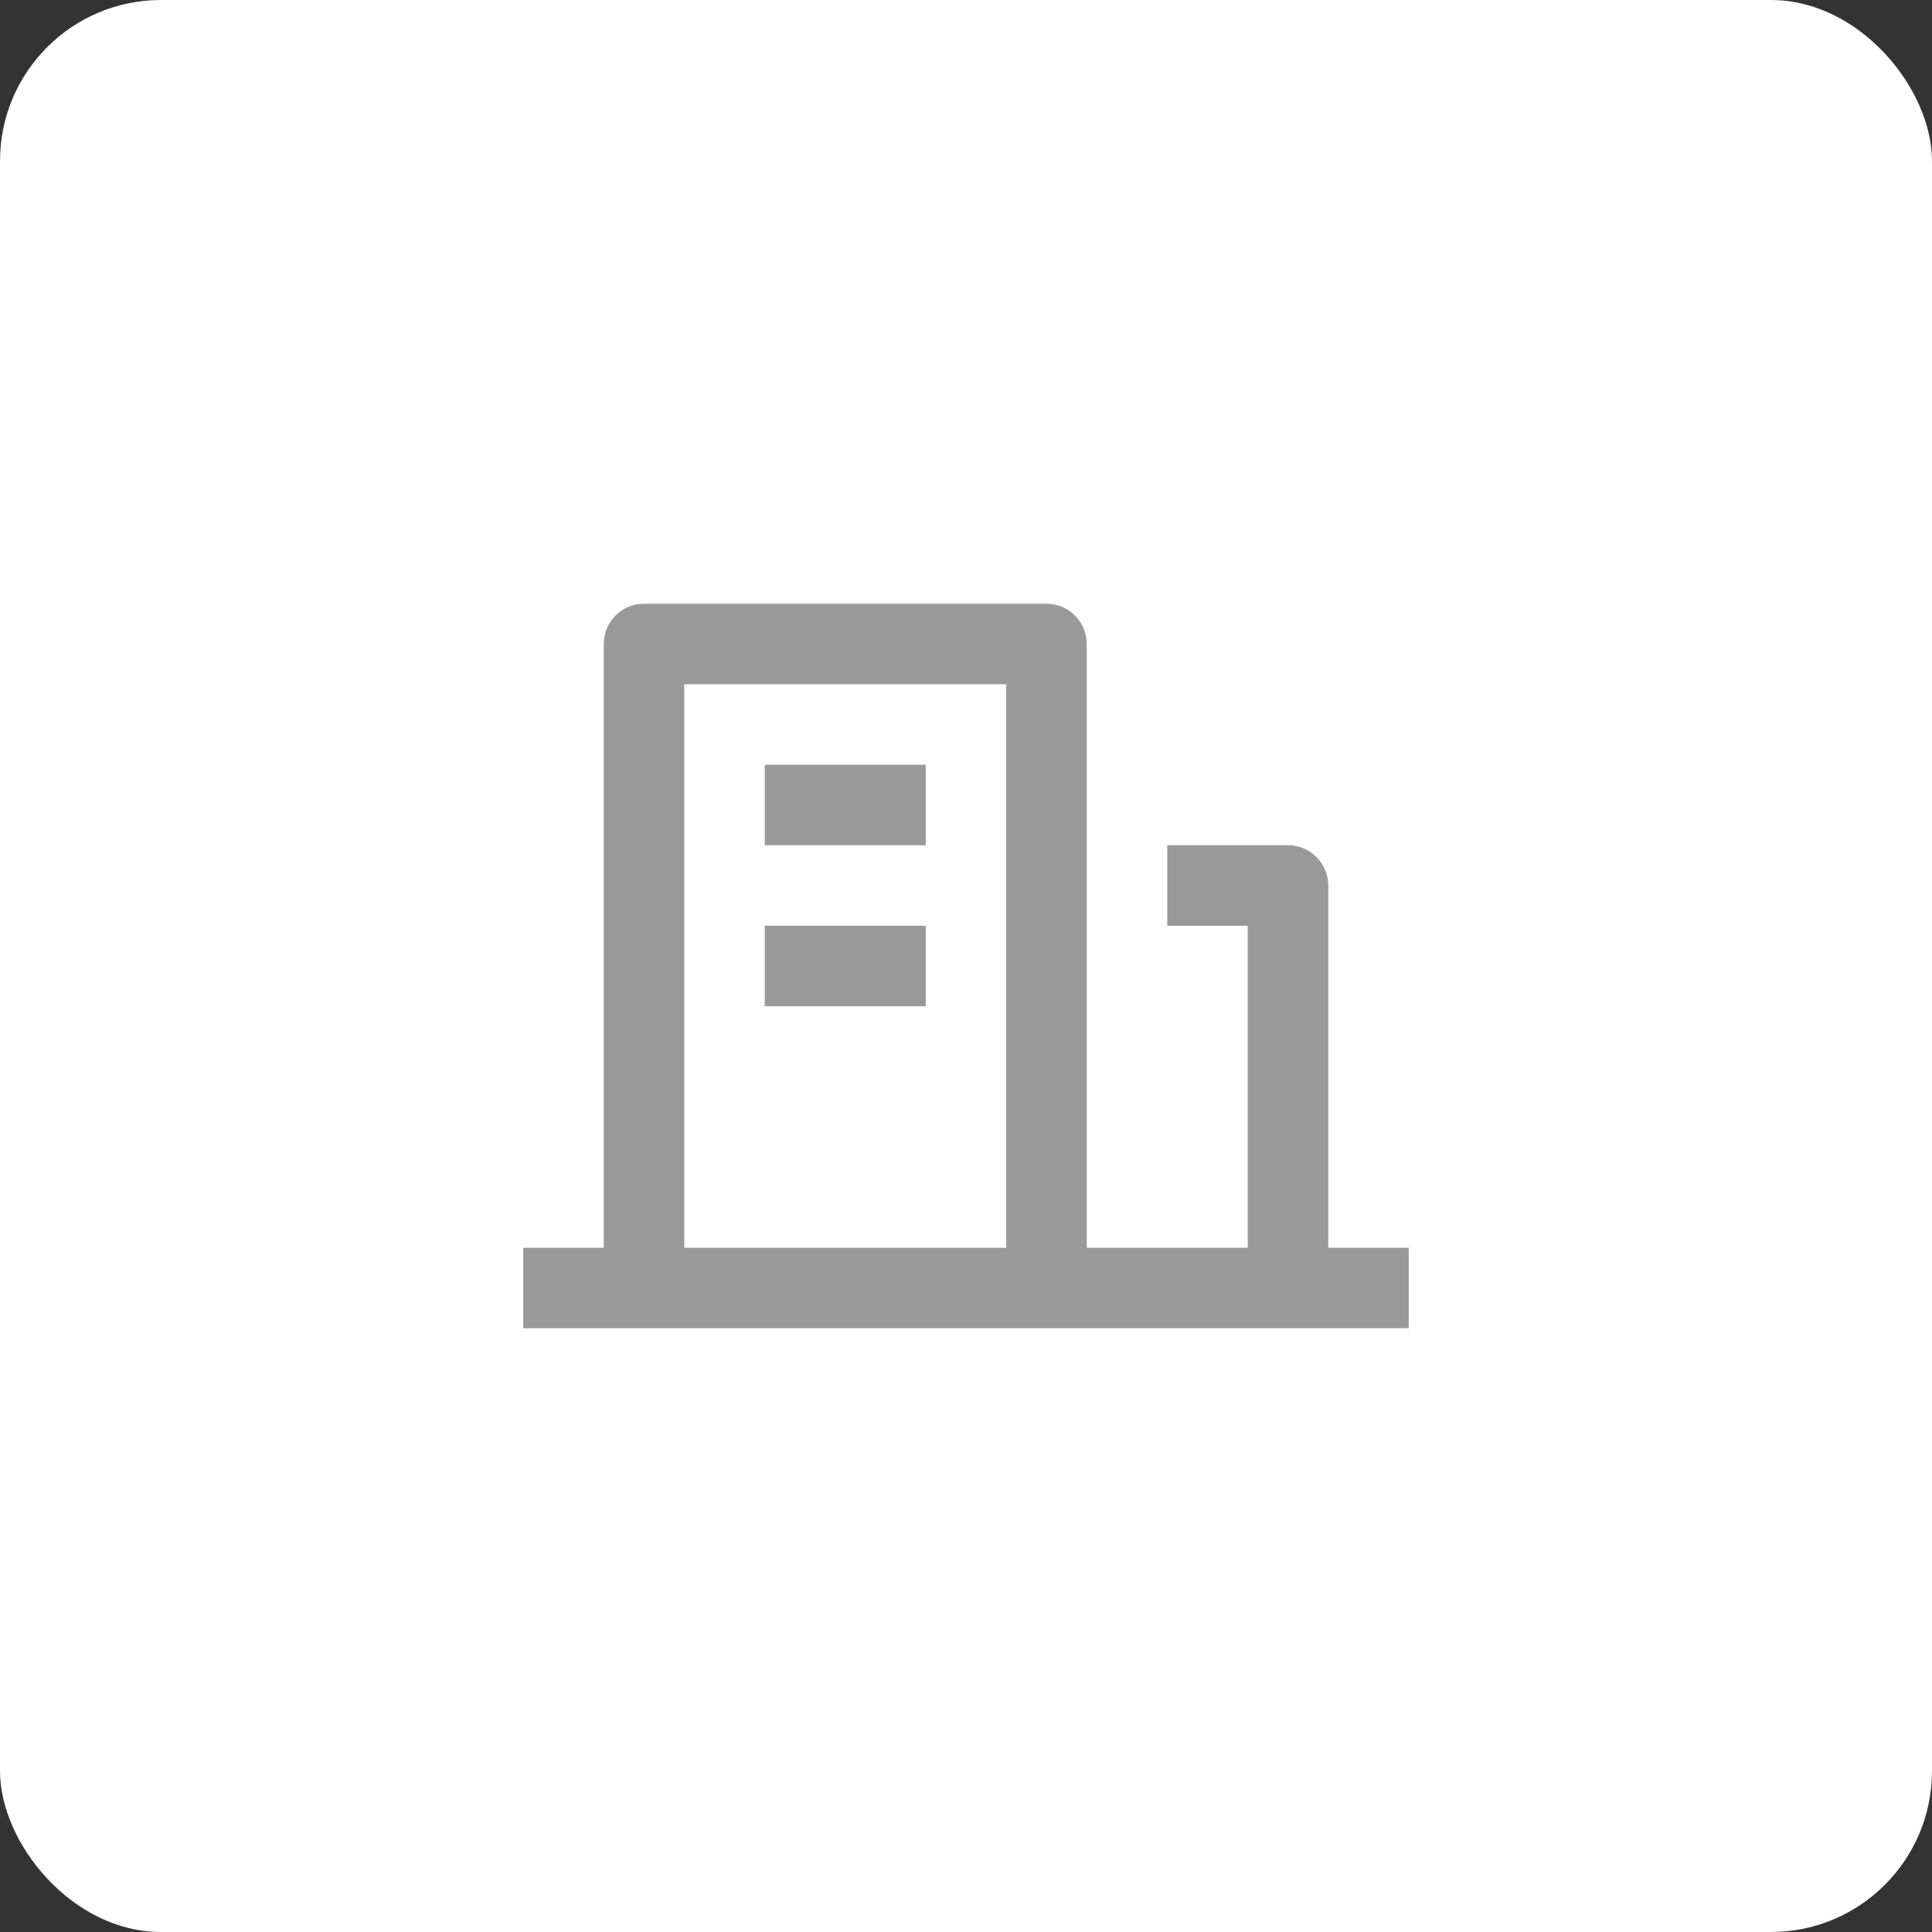 <svg width="48" height="48" viewBox="0 0 48 48" fill="none" xmlns="http://www.w3.org/2000/svg">
<rect x="0" y="0" width="48" height="48" fill="#333333" stroke="none"/>
<rect width="48" height="48" rx="4" fill="white"/>
<path d="M33 31H35V33H13V31H15V16C15 15.448 15.448 15 16 15H26C26.552 15 27 15.448 27 16V31H31V23H29V21H32C32.552 21 33 21.448 33 22V31ZM17 17V31H25V17H17ZM19 23H23V25H19V23ZM19 19H23V21H19V19Z" fill="#999999"/>
</svg>
